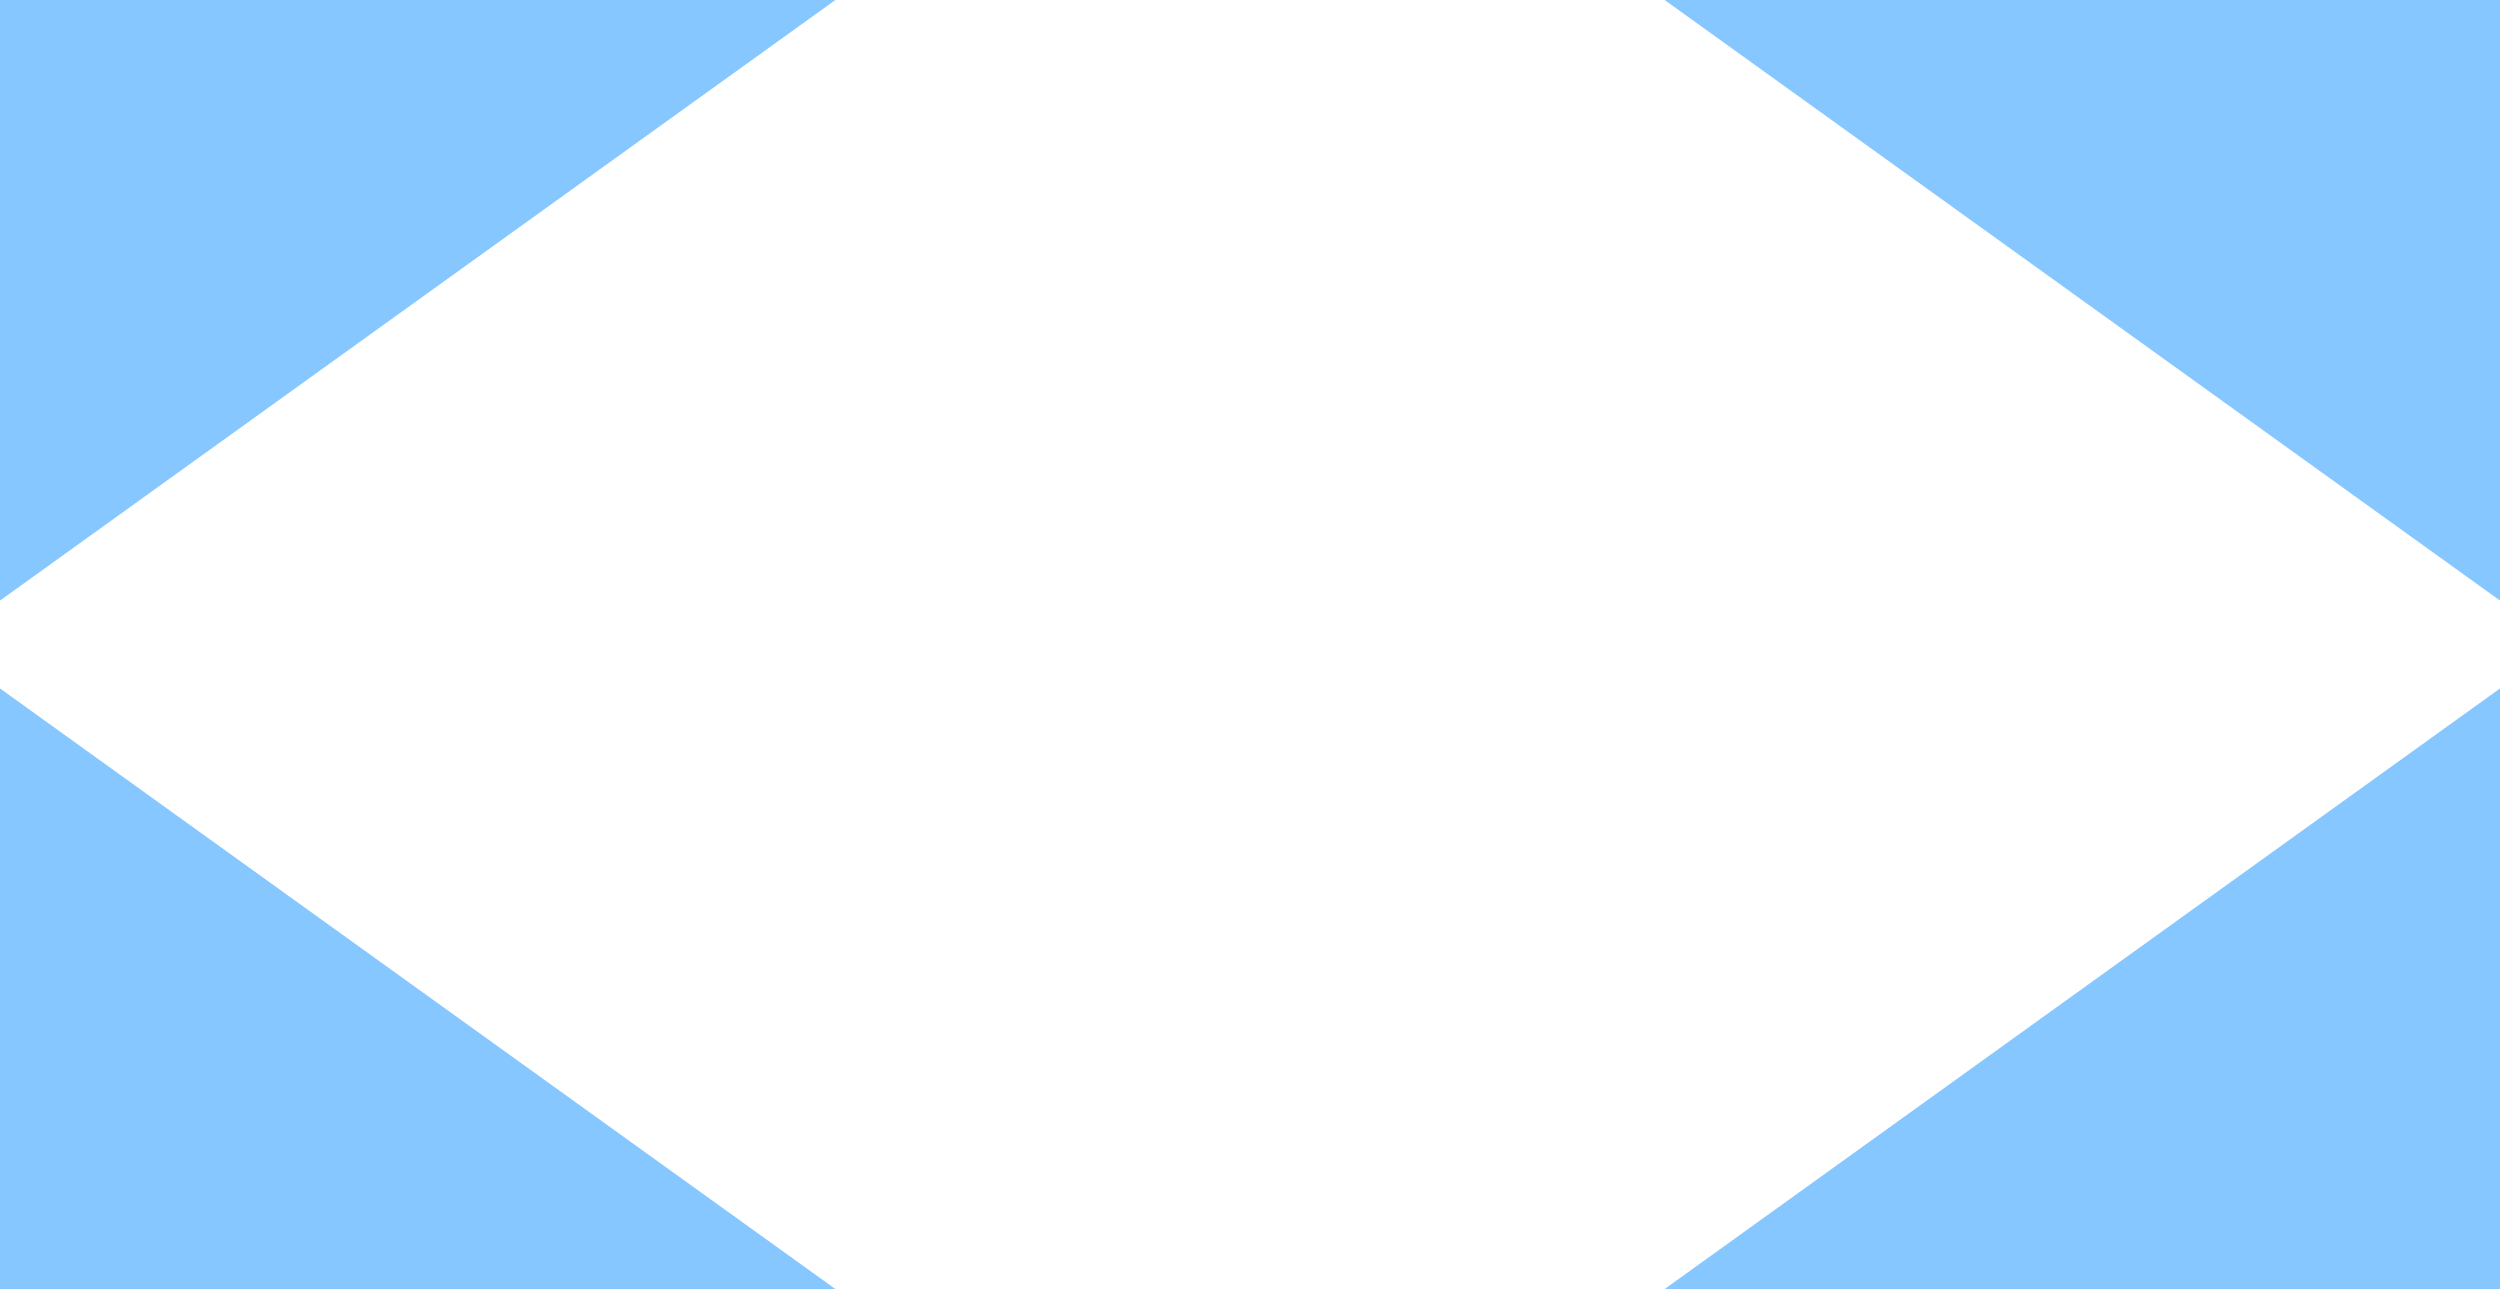 <?xml version="1.0" encoding="UTF-8" standalone="no"?>
<svg xmlns:xlink="http://www.w3.org/1999/xlink" height="525.1px" width="1018.4px" xmlns="http://www.w3.org/2000/svg">
  <g transform="matrix(1.0, 0.0, 0.0, 1.0, 508.45, 260.95)">
    <path d="M509.95 -260.95 L509.95 -16.3 169.65 -260.95 509.95 -260.95 M509.95 264.15 L169.65 264.15 509.95 19.5 509.95 264.15 M-508.45 -260.95 L-168.15 -260.95 -508.45 -16.3 -508.45 -260.95 M-508.45 264.15 L-508.45 19.5 -168.15 264.15 -508.45 264.15" fill="#87c7ff" fill-rule="evenodd" stroke="none"/>
  </g>
</svg>
